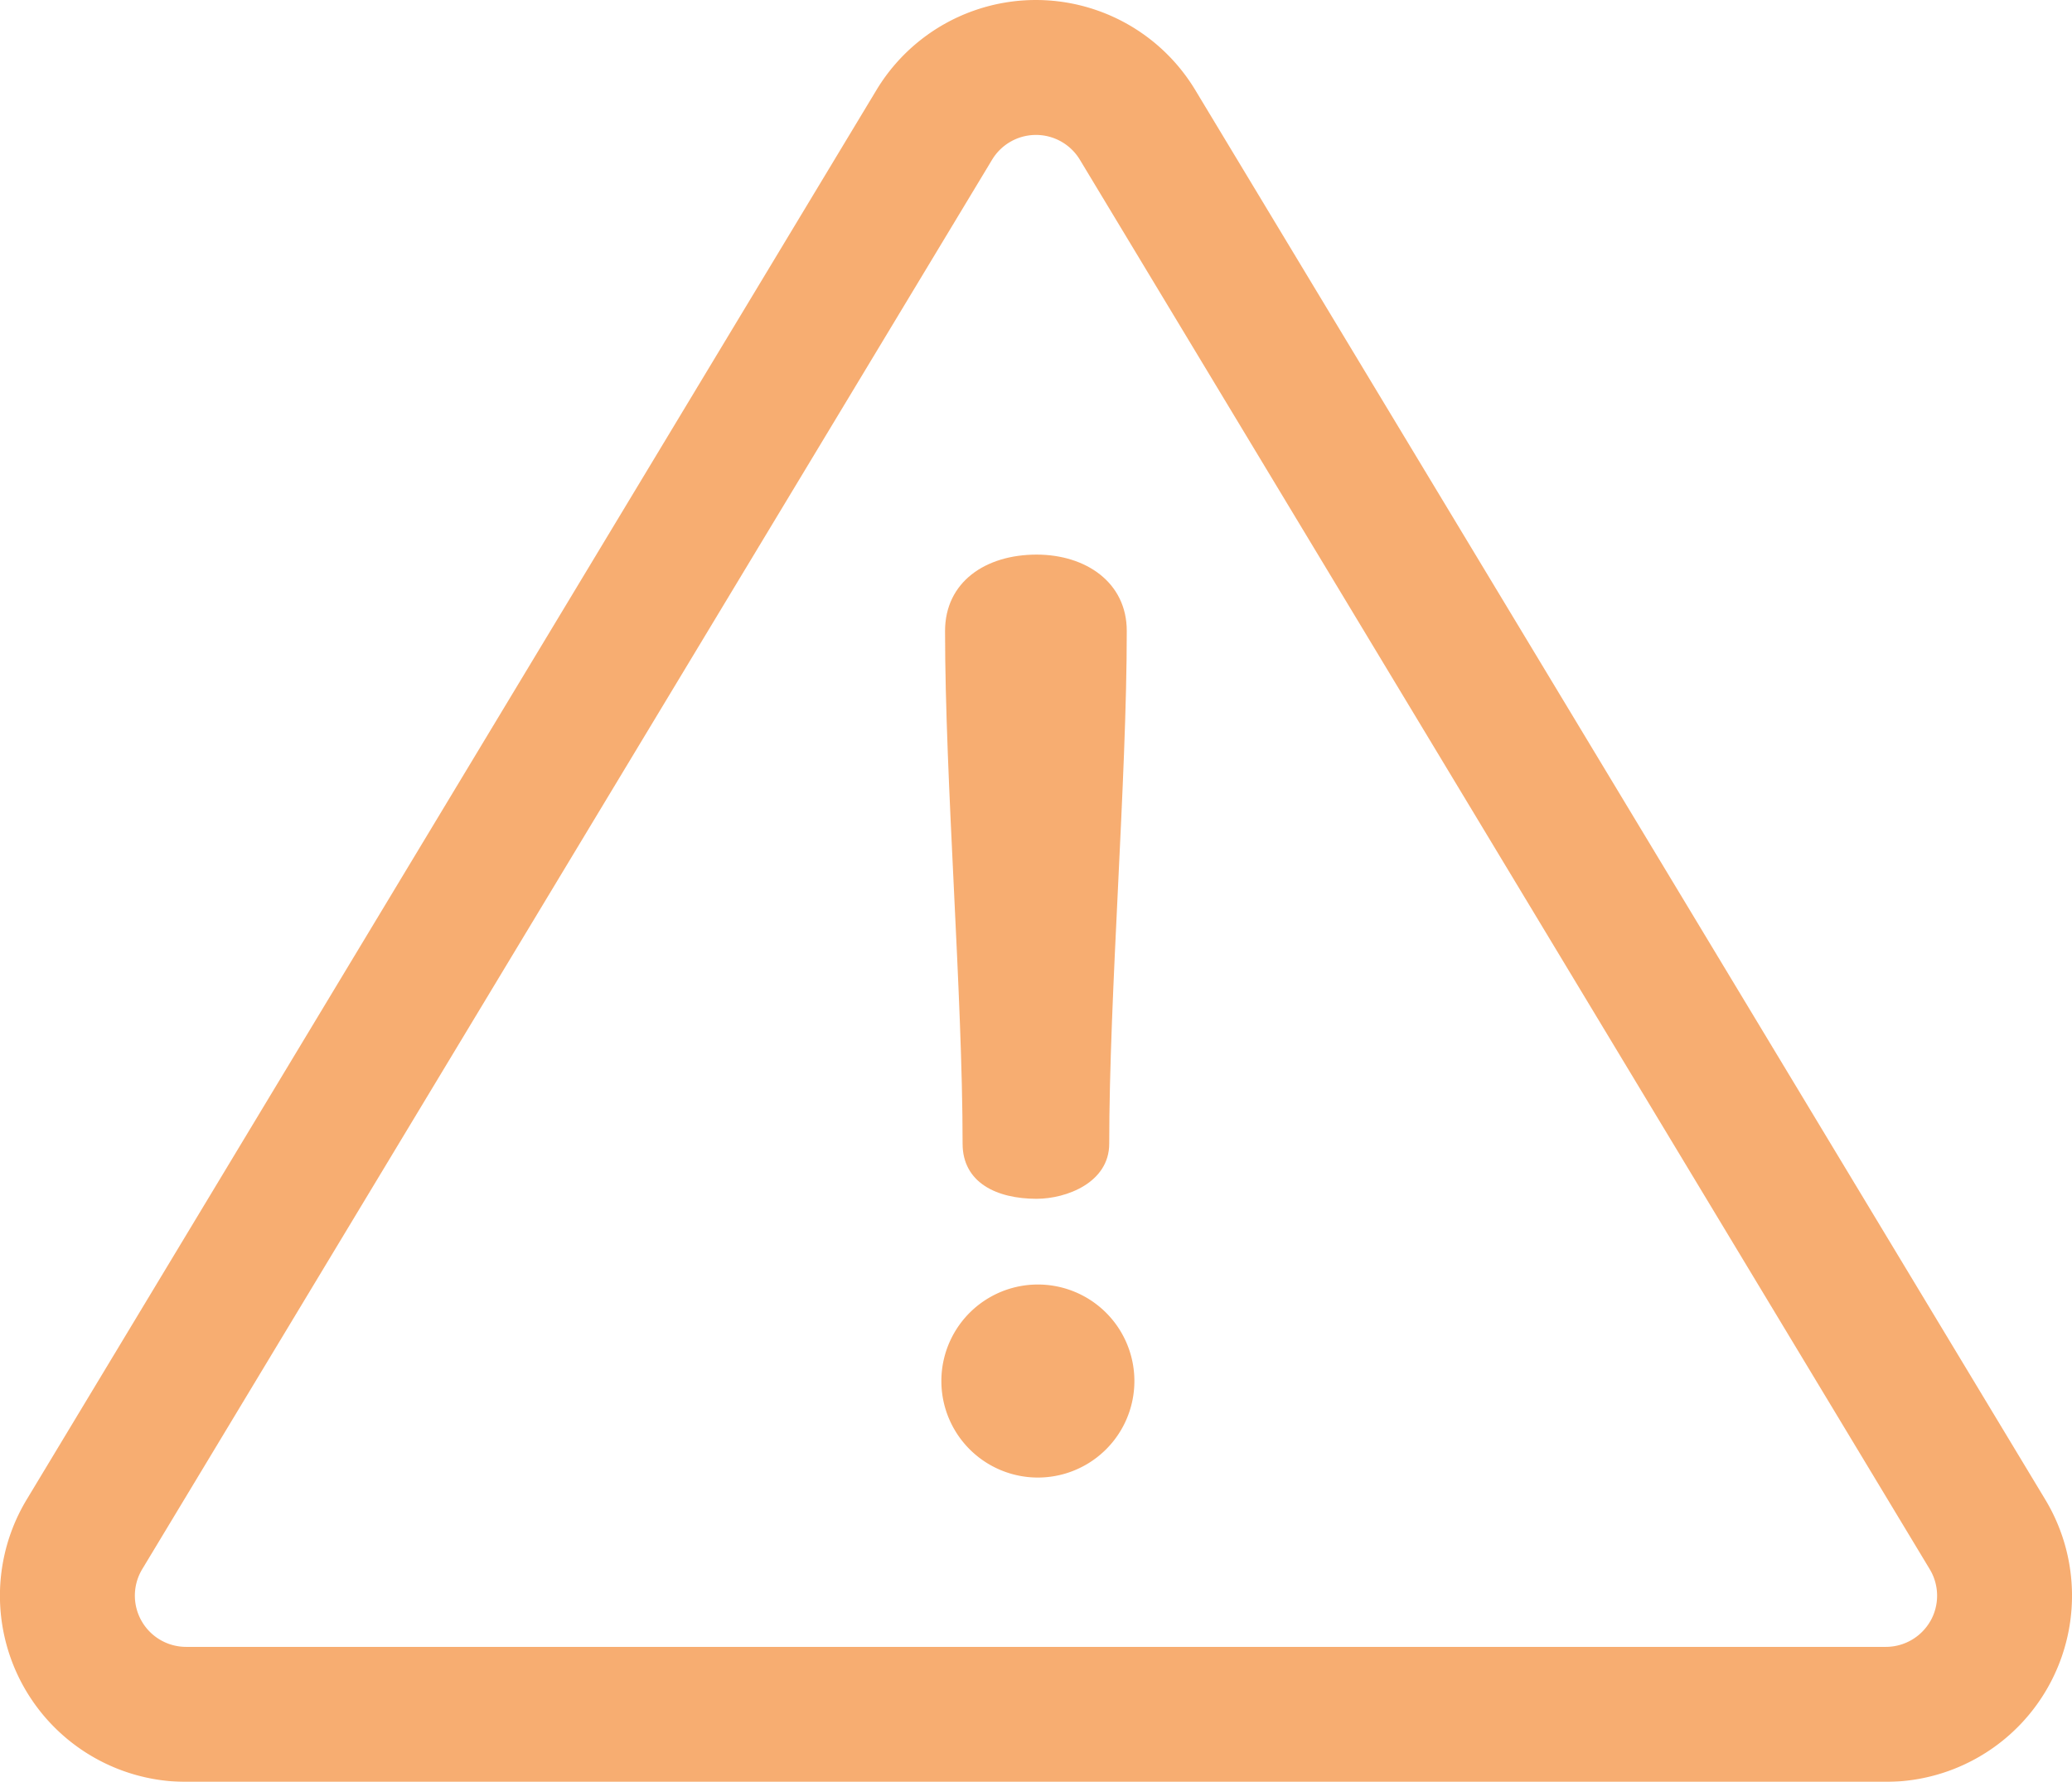 <svg xmlns="http://www.w3.org/2000/svg" width="83.728" height="72" viewBox="0 0 83.728 72">
    <defs>
        <style>
            .cls-1{opacity:.595}.cls-2{fill:#f27510}
        </style>
    </defs>
    <g id="danger" class="cls-1" transform="translate(0 -35.857)">
        <g id="Group_790" data-name="Group 790" transform="translate(0 35.857)">
            <g id="Group_789" data-name="Group 789">
                <path id="Path_2592" d="M82.648 96.451L48.3 39.495a7.522 7.522 0 0 0-12.883 0L1.078 96.451a7.522 7.522 0 0 0 6.442 11.406h68.687a7.522 7.522 0 0 0 6.441-11.406zm-4.638 4.9a2.074 2.074 0 0 1-1.8 1.052H7.52a2.071 2.071 0 0 1-1.773-3.14L40.09 42.31a2.071 2.071 0 0 1 3.546 0L77.98 99.266a2.073 2.073 0 0 1 .03 2.087z" class="cls-2" data-name="Path 2592" transform="translate(0 -35.857)"/>
            </g>
        </g>
        <g id="Group_792" data-name="Group 792" transform="translate(38.192 58.267)">
            <g id="Group_791" data-name="Group 791">
                <path id="Path_2593" d="M237.275 173.005c-2.076 0-3.7 1.114-3.7 3.089 0 6.027.709 14.687.709 20.713 0 1.57 1.368 2.228 2.988 2.228 1.215 0 2.937-.658 2.937-2.228 0-6.027.709-14.687.709-20.713.003-1.975-1.668-3.089-3.643-3.089z" class="cls-2" data-name="Path 2593" transform="translate(-233.578 -173.005)"/>
            </g>
        </g>
        <g id="Group_794" data-name="Group 794" transform="translate(38.04 87.761)">
            <g id="Group_793" data-name="Group 793">
                <path id="Path_2594" d="M236.551 353.306a3.9 3.9 0 1 0 0 7.8 3.9 3.9 0 0 0 0-7.8z" class="cls-2" data-name="Path 2594" transform="translate(-232.651 -353.306)"/>
            </g>
        </g>
    </g>
</svg>
